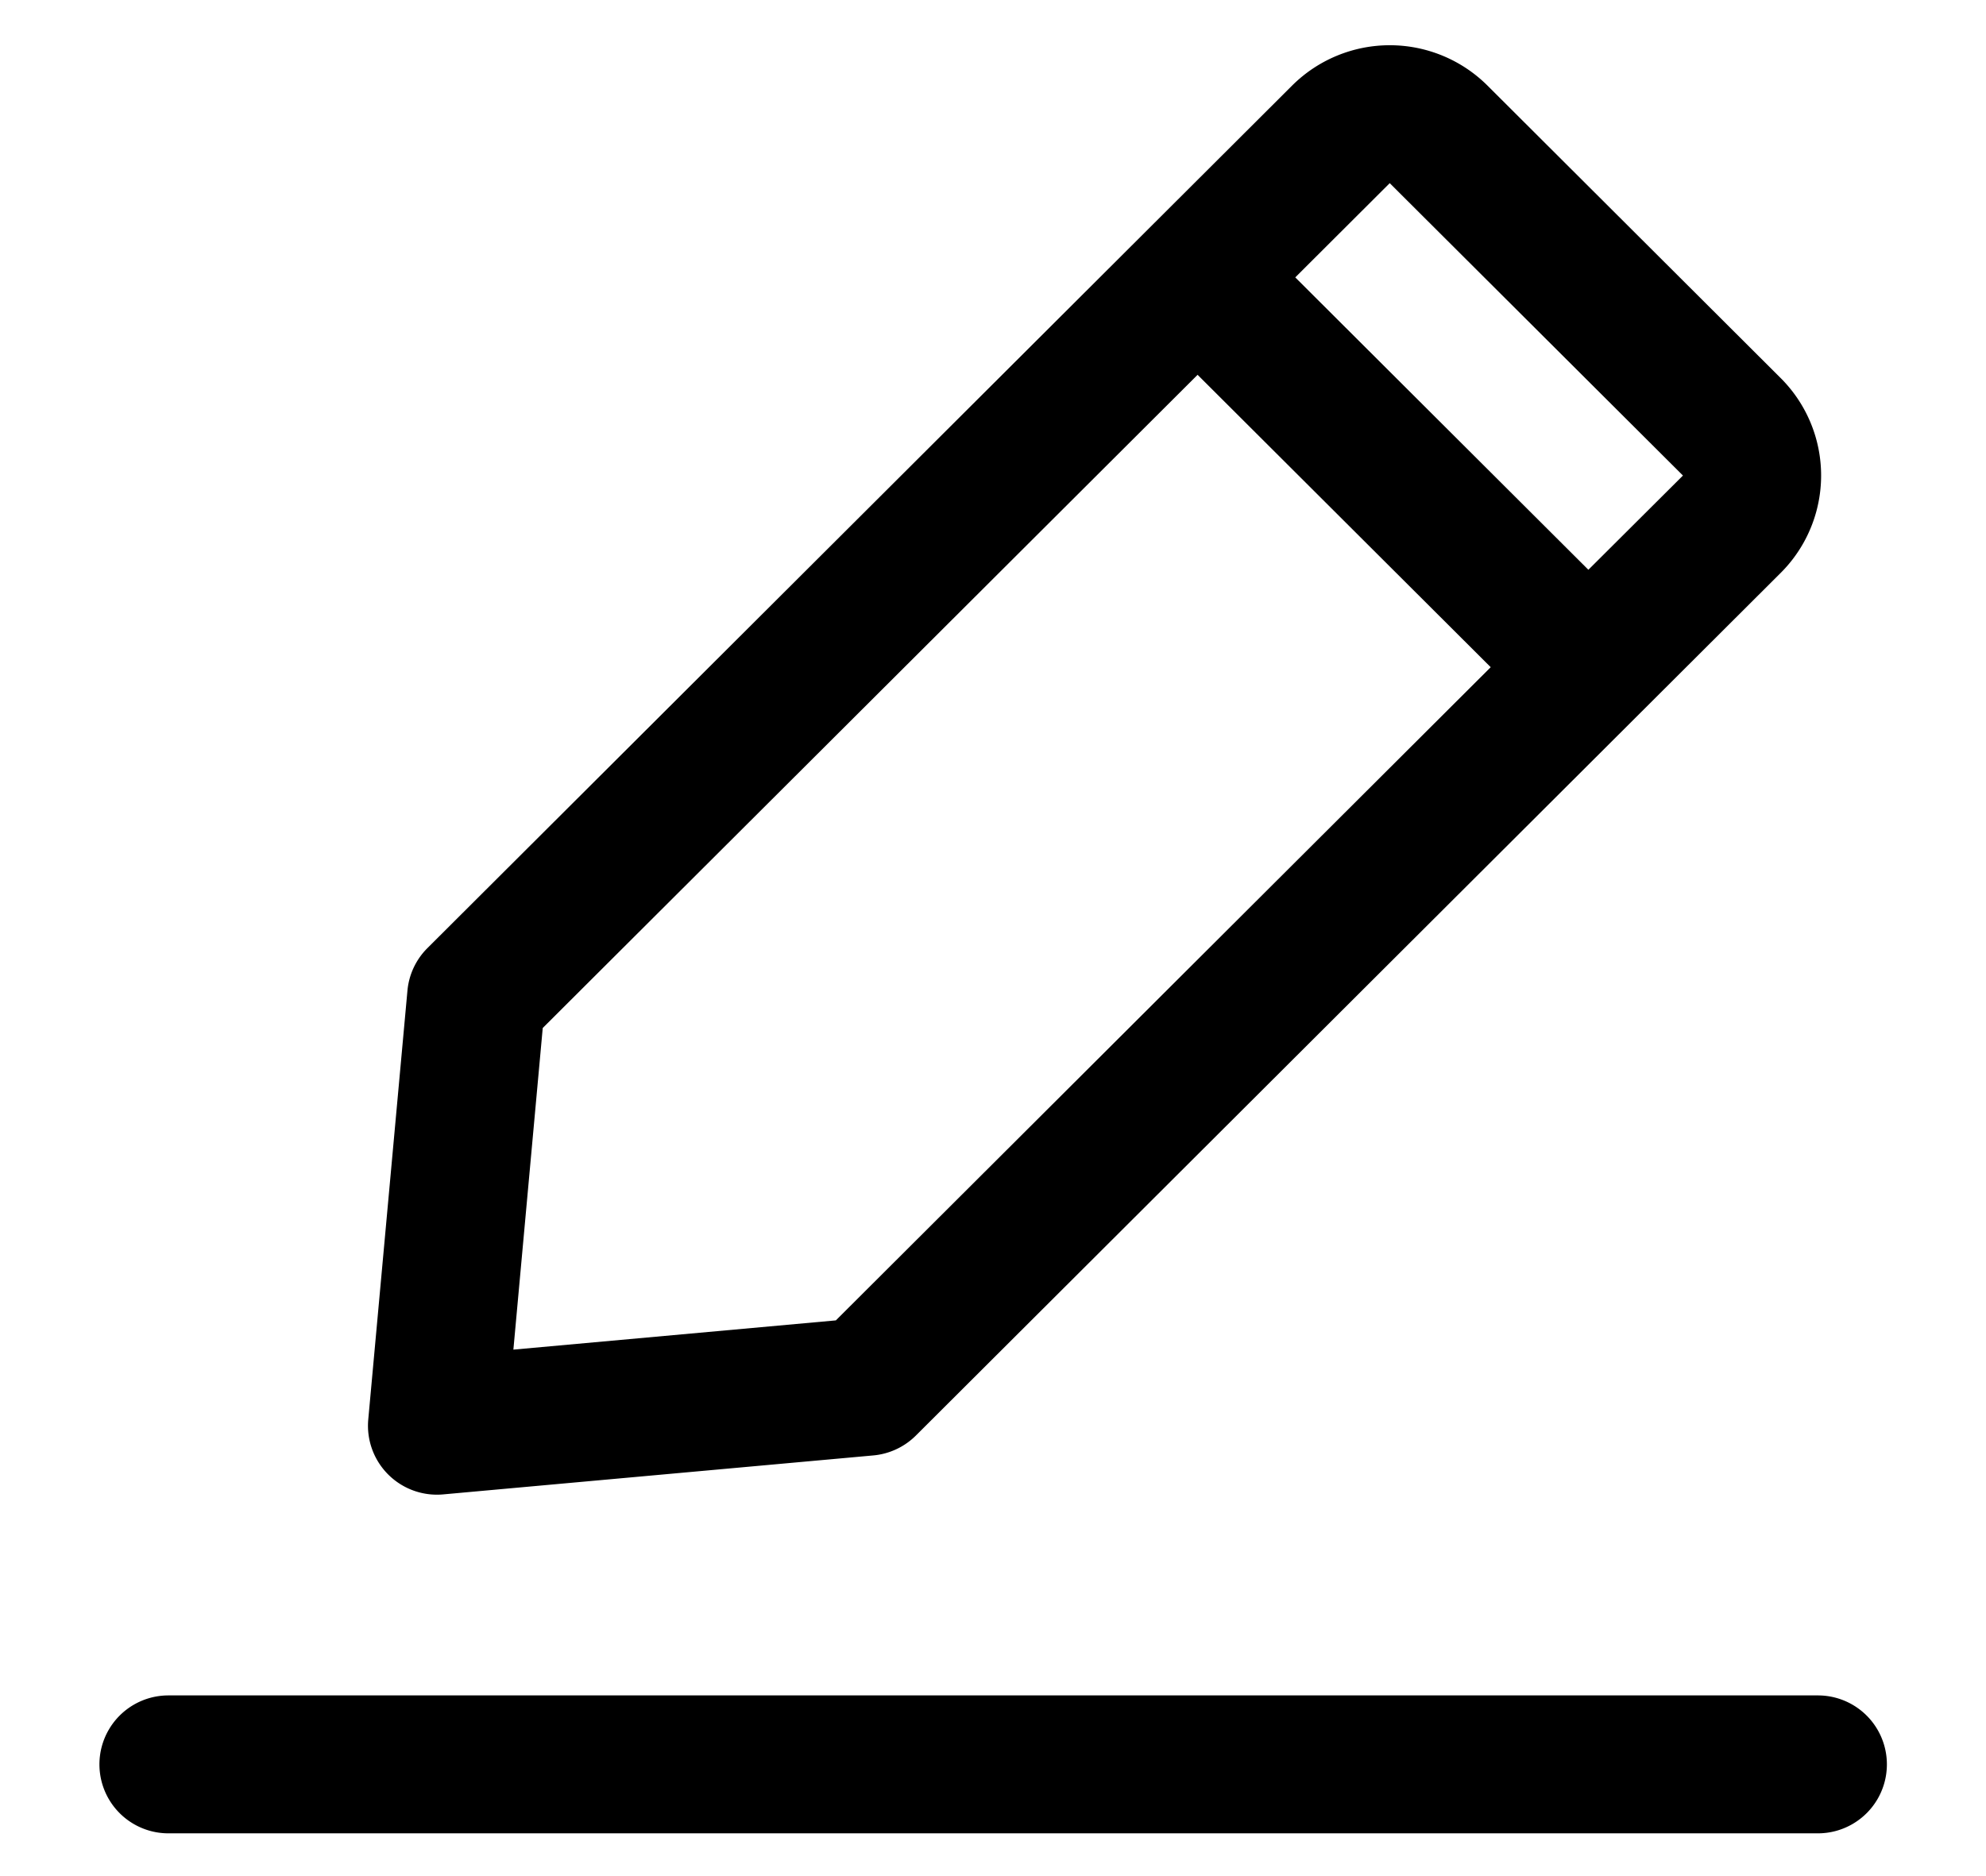 <svg class="icon" viewBox="0 0 1084 1024" version="1.1" xmlns="http://www.w3.org/2000/svg" ><path d="M992.256 1000.87H91.919a37.647 37.647 0 1 1 0-75.294h900.337a37.647 37.647 0 1 1 0 75.294zM705.235 46.743L233.231 517.662a37.587 37.587 0 0 0-10.842 23.191l-21.384 234.074a37.647 37.647 0 0 0 40.96 40.9l234.677-21.263a37.768 37.768 0 0 0 23.251-10.842l472.004-470.92a75.113 75.113 0 0 0 0-106.436L811.912 46.743a75.535 75.535 0 0 0-106.677 0z m-51.561 157.877l159.985 159.624-357.436 356.593-176.008 15.962 16.023-175.586 357.436-356.593z m104.87-104.629l160.045 159.624-51.622 51.441-159.985-159.624 51.561-51.441z" ></path></svg>